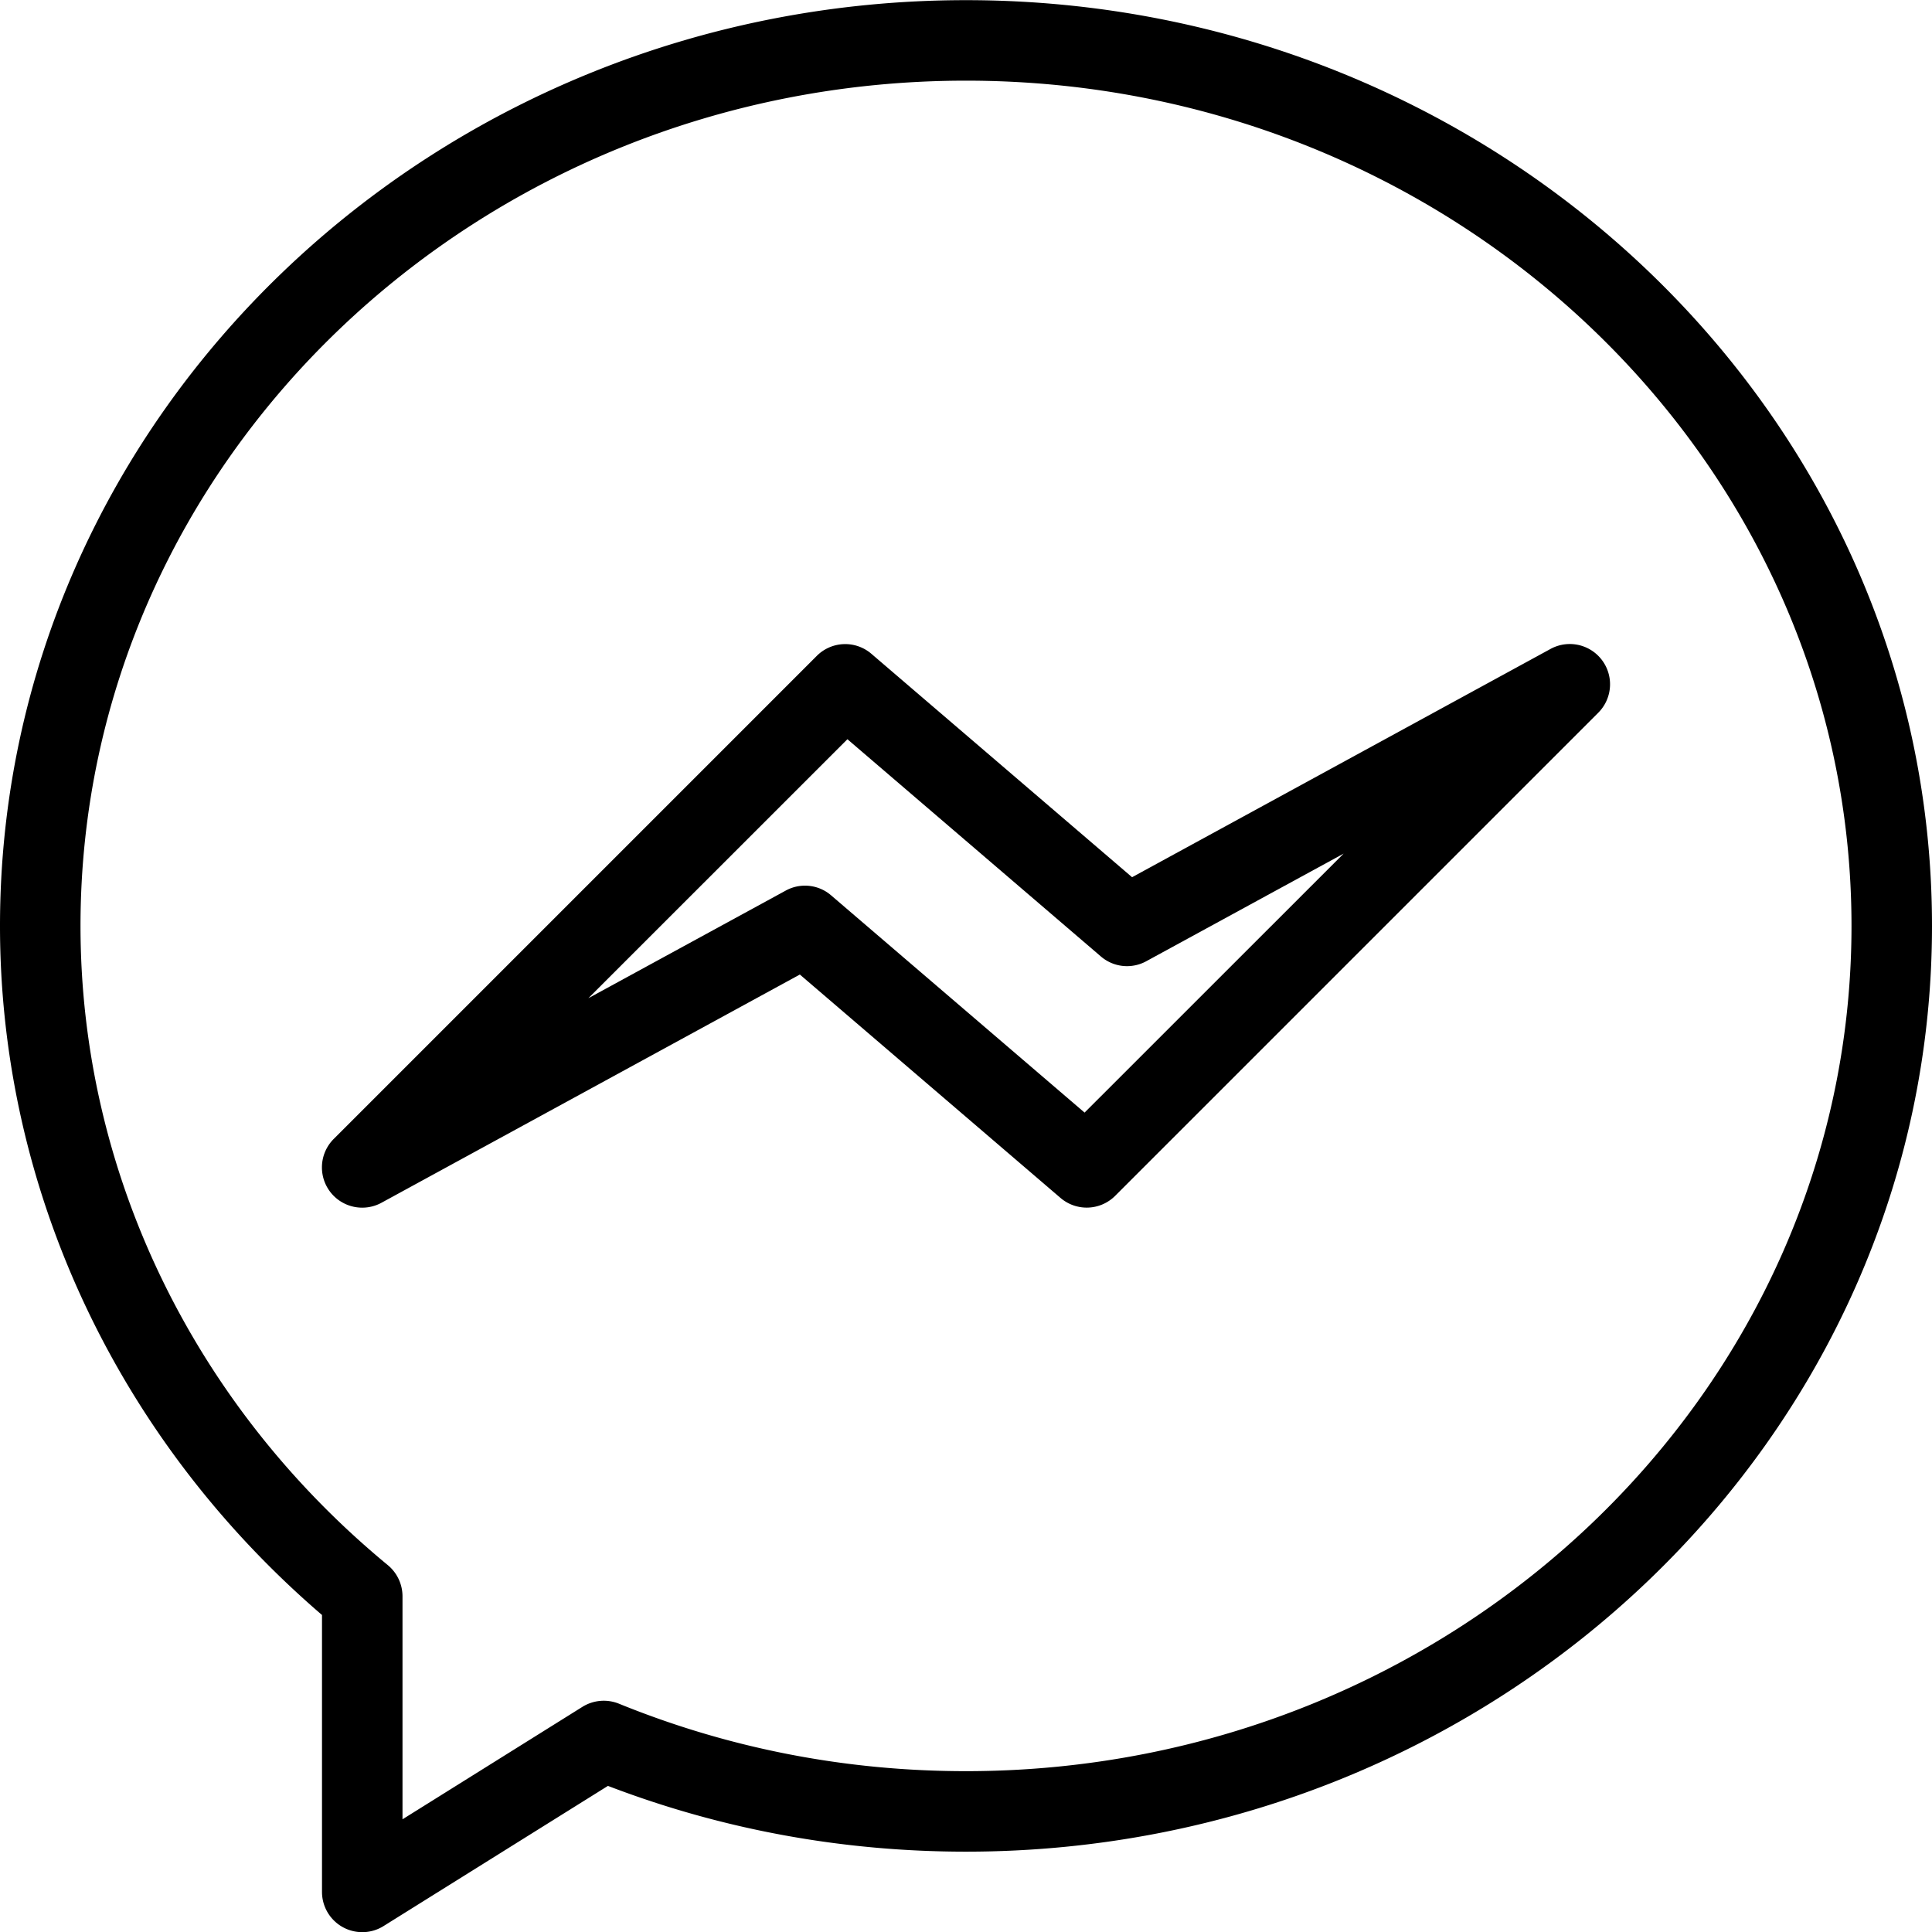 <?xml version="1.0" encoding="UTF-8"?><svg xmlns="http://www.w3.org/2000/svg" xmlns:xlink="http://www.w3.org/1999/xlink" version="1.1" id="Layer_1" x="0px" y="0px" viewBox="0 0 24 24" xml:space="preserve"><path d="M4.5 24.002a.5.5 0 0 1-.5-.5v-3.44c-2.545-2.186-4-5.292-4-8.56C0 5.161 5.383.002 12 .002s12 5.159 12 11.5-5.383 11.5-12 11.5c-1.537 0-3.032-.275-4.448-.817l-2.787 1.741a.496.496 0 0 1-.265.076zm7.5-23c-6.065 0-11 4.71-11 10.5 0 3.046 1.392 5.94 3.818 7.941a.503.503 0 0 1 .182.386V22.6l2.235-1.397a.503.503 0 0 1 .454-.039c1.367.556 2.817.838 4.311.838 6.065 0 11-4.71 11-10.5s-4.935-10.5-11-10.5z"/><path d="M4.5 15.002a.5.5 0 0 1-.354-.854l6-6a.499.499 0 0 1 .679-.026l3.238 2.775 5.197-2.835a.5.5 0 0 1 .593.793l-6 6a.5.5 0 0 1-.679.026l-3.238-2.775-5.197 2.835a.497.497 0 0 1-.239.061zm5.5-4c.117 0 .233.041.325.121l3.148 2.698 3.218-3.217-2.452 1.337a.498.498 0 0 1-.564-.06l-3.148-2.698L7.309 12.4l2.452-1.337a.494.494 0 0 1 .239-.061z"/></svg>